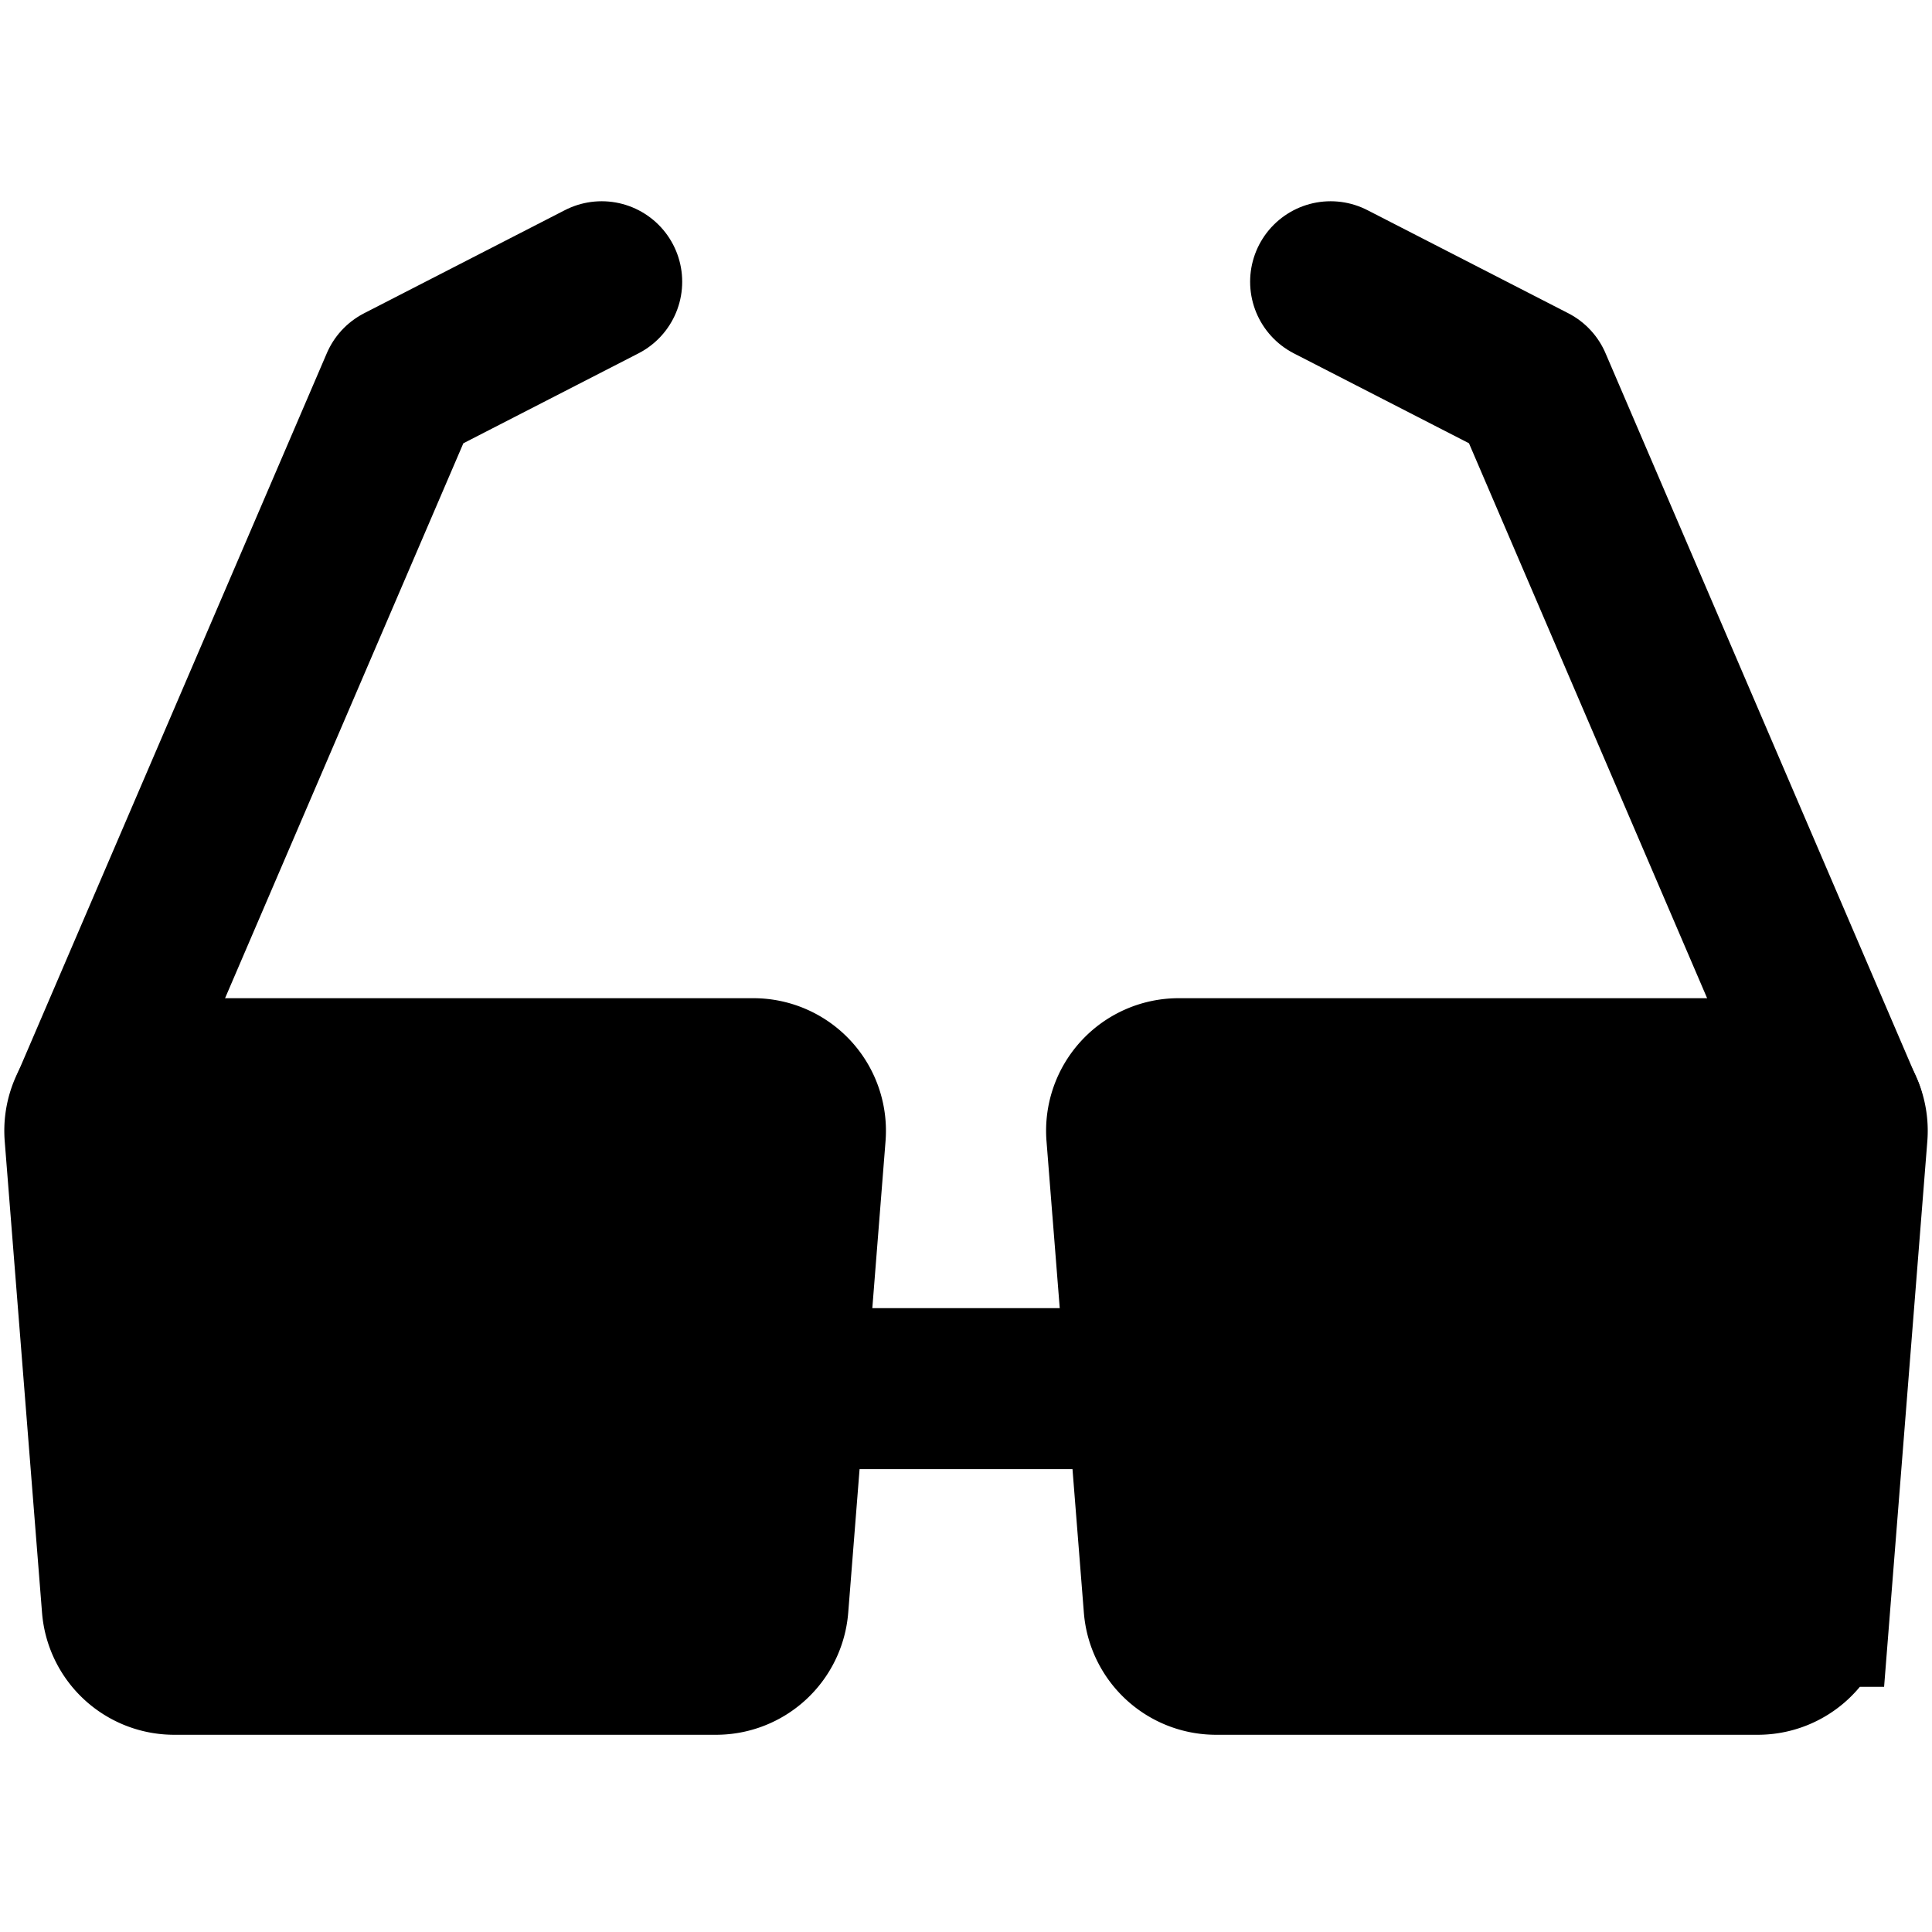 <svg xmlns="http://www.w3.org/2000/svg" width="3em" height="3em" viewBox="0 0 48 48"><g fill="none" stroke="currentColor" stroke-width="4"><path stroke-linecap="round" d="M19.6 34.5h8.8"/><path stroke-linecap="round" stroke-linejoin="round" d="M2.303 27.39L9.958 9.563L14.949 7m30.856 20.633L38.05 9.562L33.059 7"/><path fill="currentColor" fill-rule="evenodd" d="M3.4 26.8h15.317a1.294 1.294 0 0 1 1.29 1.396l-.927 11.712a1.294 1.294 0 0 1-1.29 1.192H4.328a1.294 1.294 0 0 1-1.29-1.192l-.927-11.712A1.294 1.294 0 0 1 3.4 26.8Zm25.884 0H44.6a1.294 1.294 0 0 1 1.29 1.396l-.928 11.712a1.294 1.294 0 0 1-1.29 1.192h-13.46a1.294 1.294 0 0 1-1.29-1.192l-.928-11.712a1.294 1.294 0 0 1 1.29-1.396Z" clip-rule="evenodd"/></g></svg>